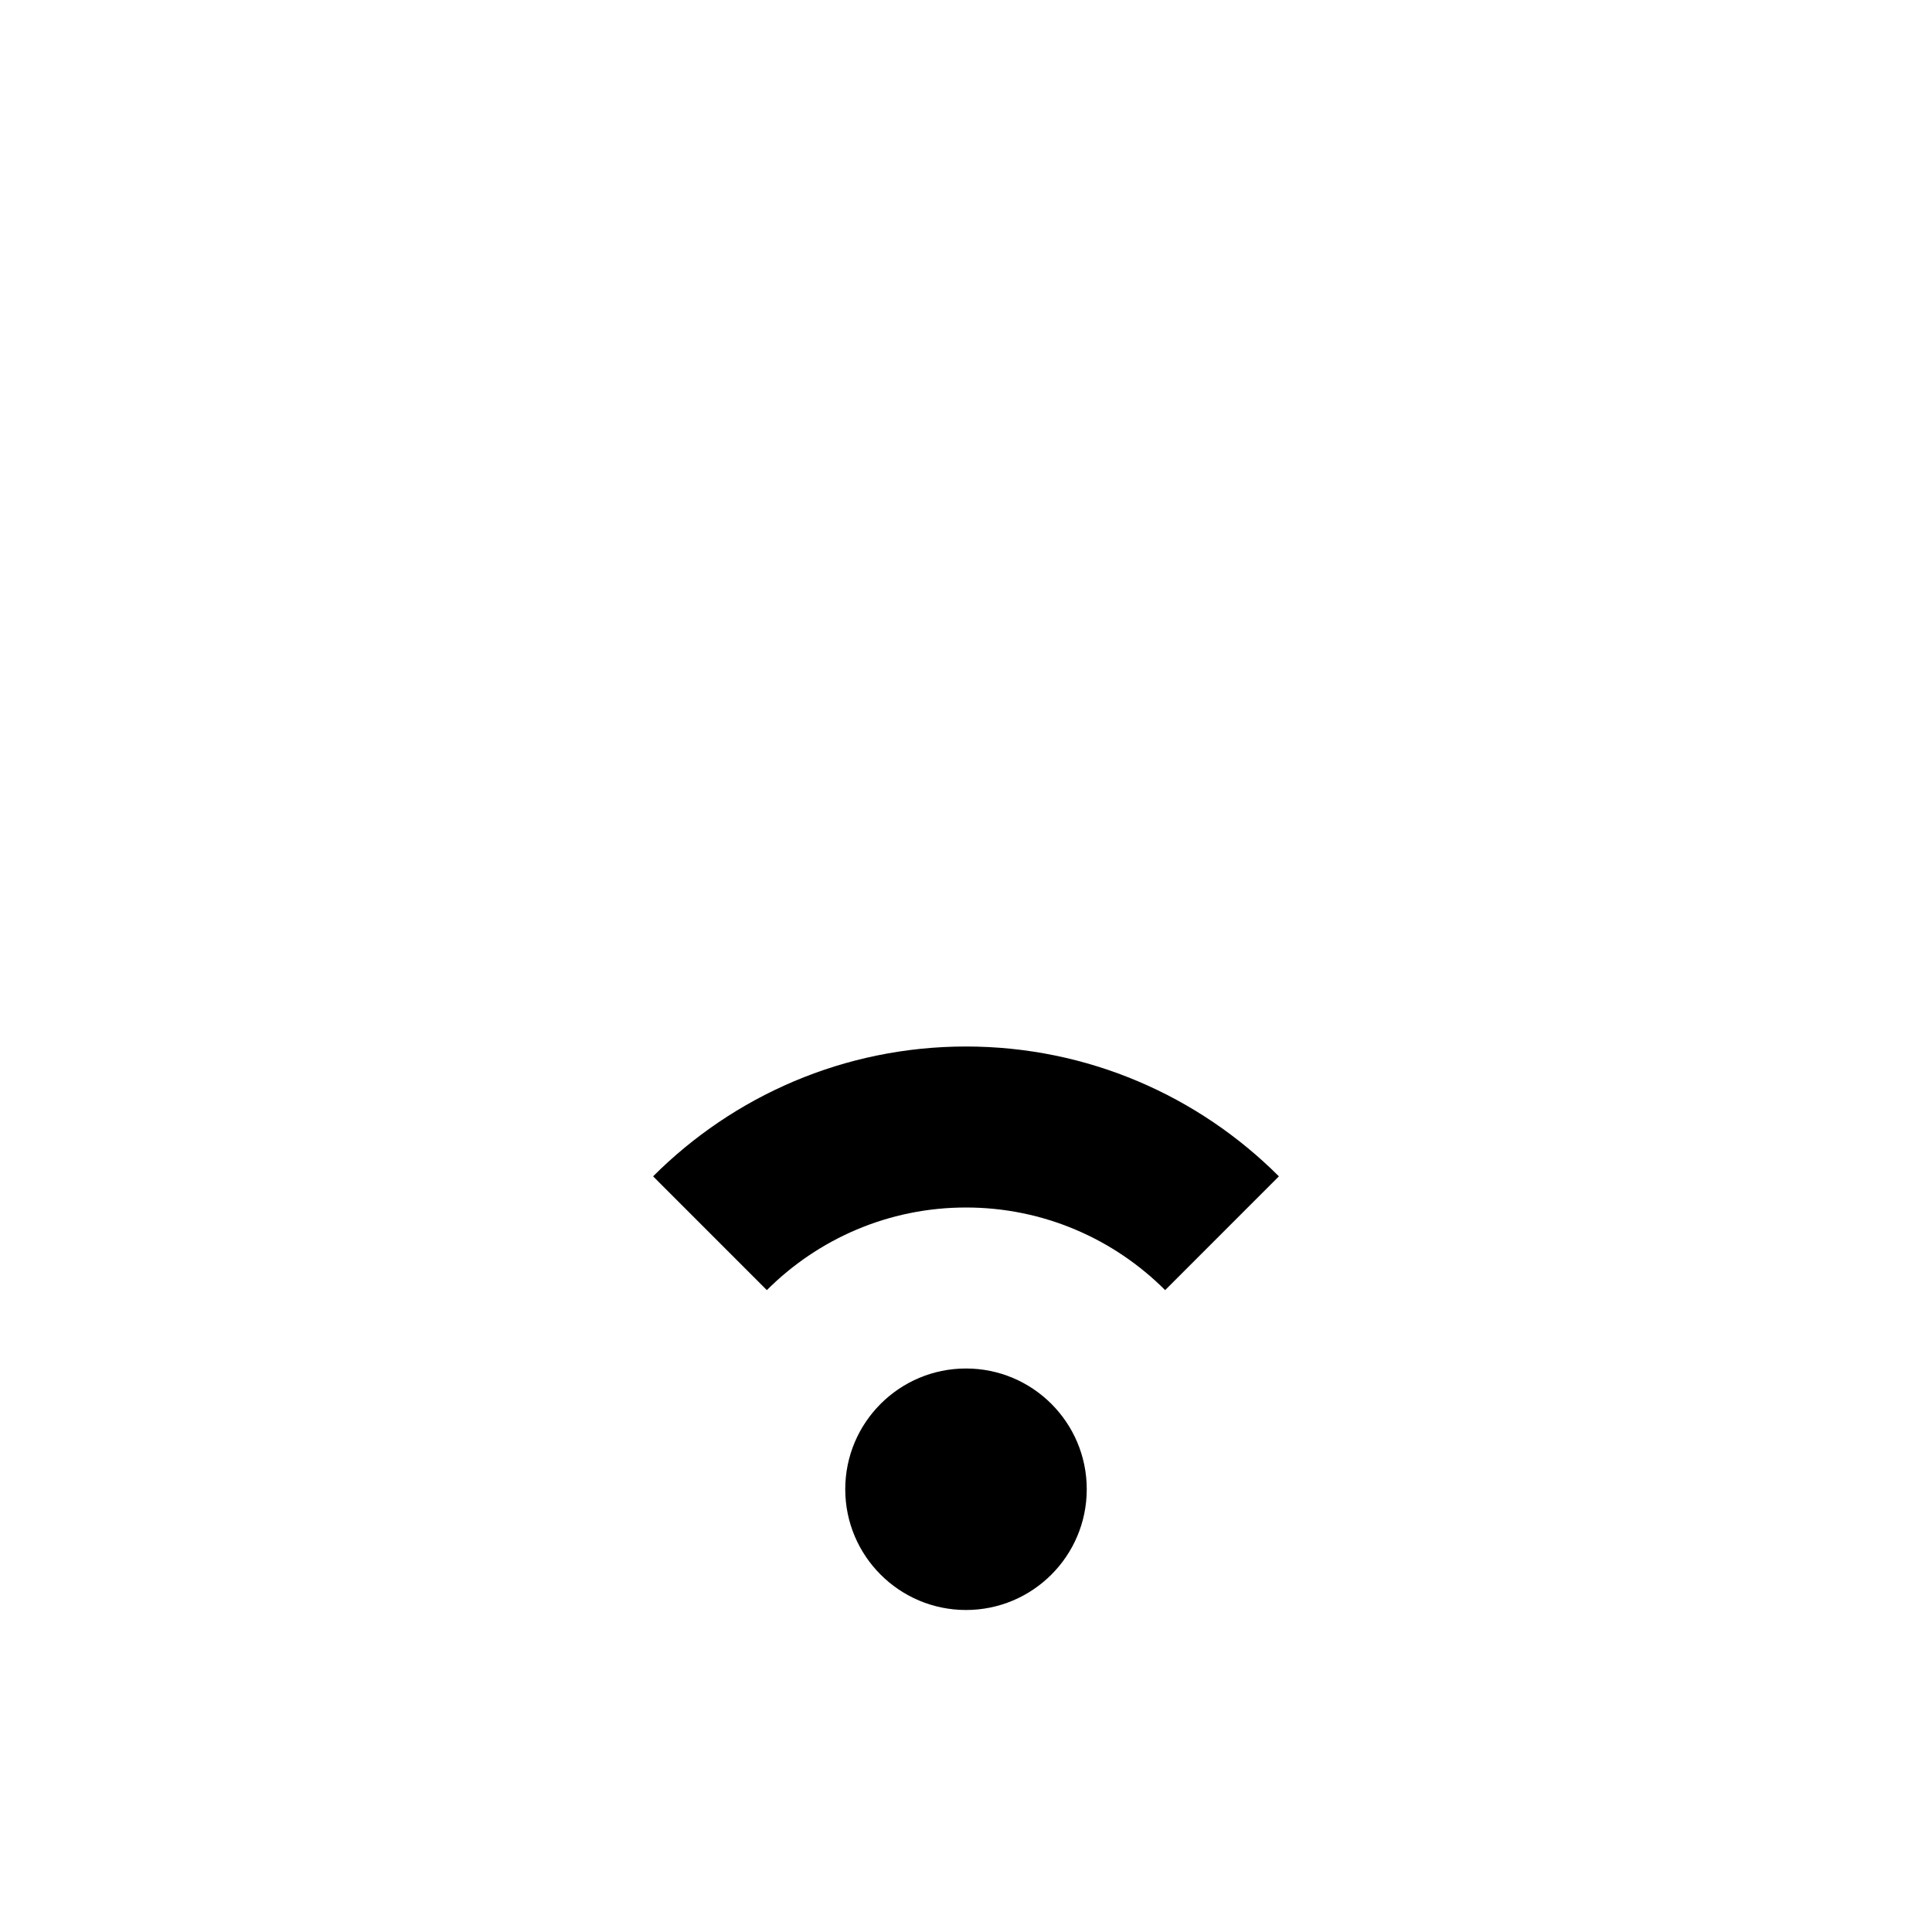 <svg xmlns="http://www.w3.org/2000/svg" width="1em" height="1em" viewBox="0 0 512 512"><path fill="currentColor" fill-rule="evenodd" d="M288 394.666c0 17.673-14.336 32-32 32s-32-14.327-32-32c0-17.672 14.336-32 32-32s32 14.328 32 32M173.077 311.74l30.144 30.157C216.746 328.376 235.413 320 256 320c20.586 0 39.253 8.375 52.778 21.896l30.144-30.154c-21.248-21.248-50.581-34.409-82.922-34.409c-32.342 0-61.675 13.16-82.923 34.406"/></svg>